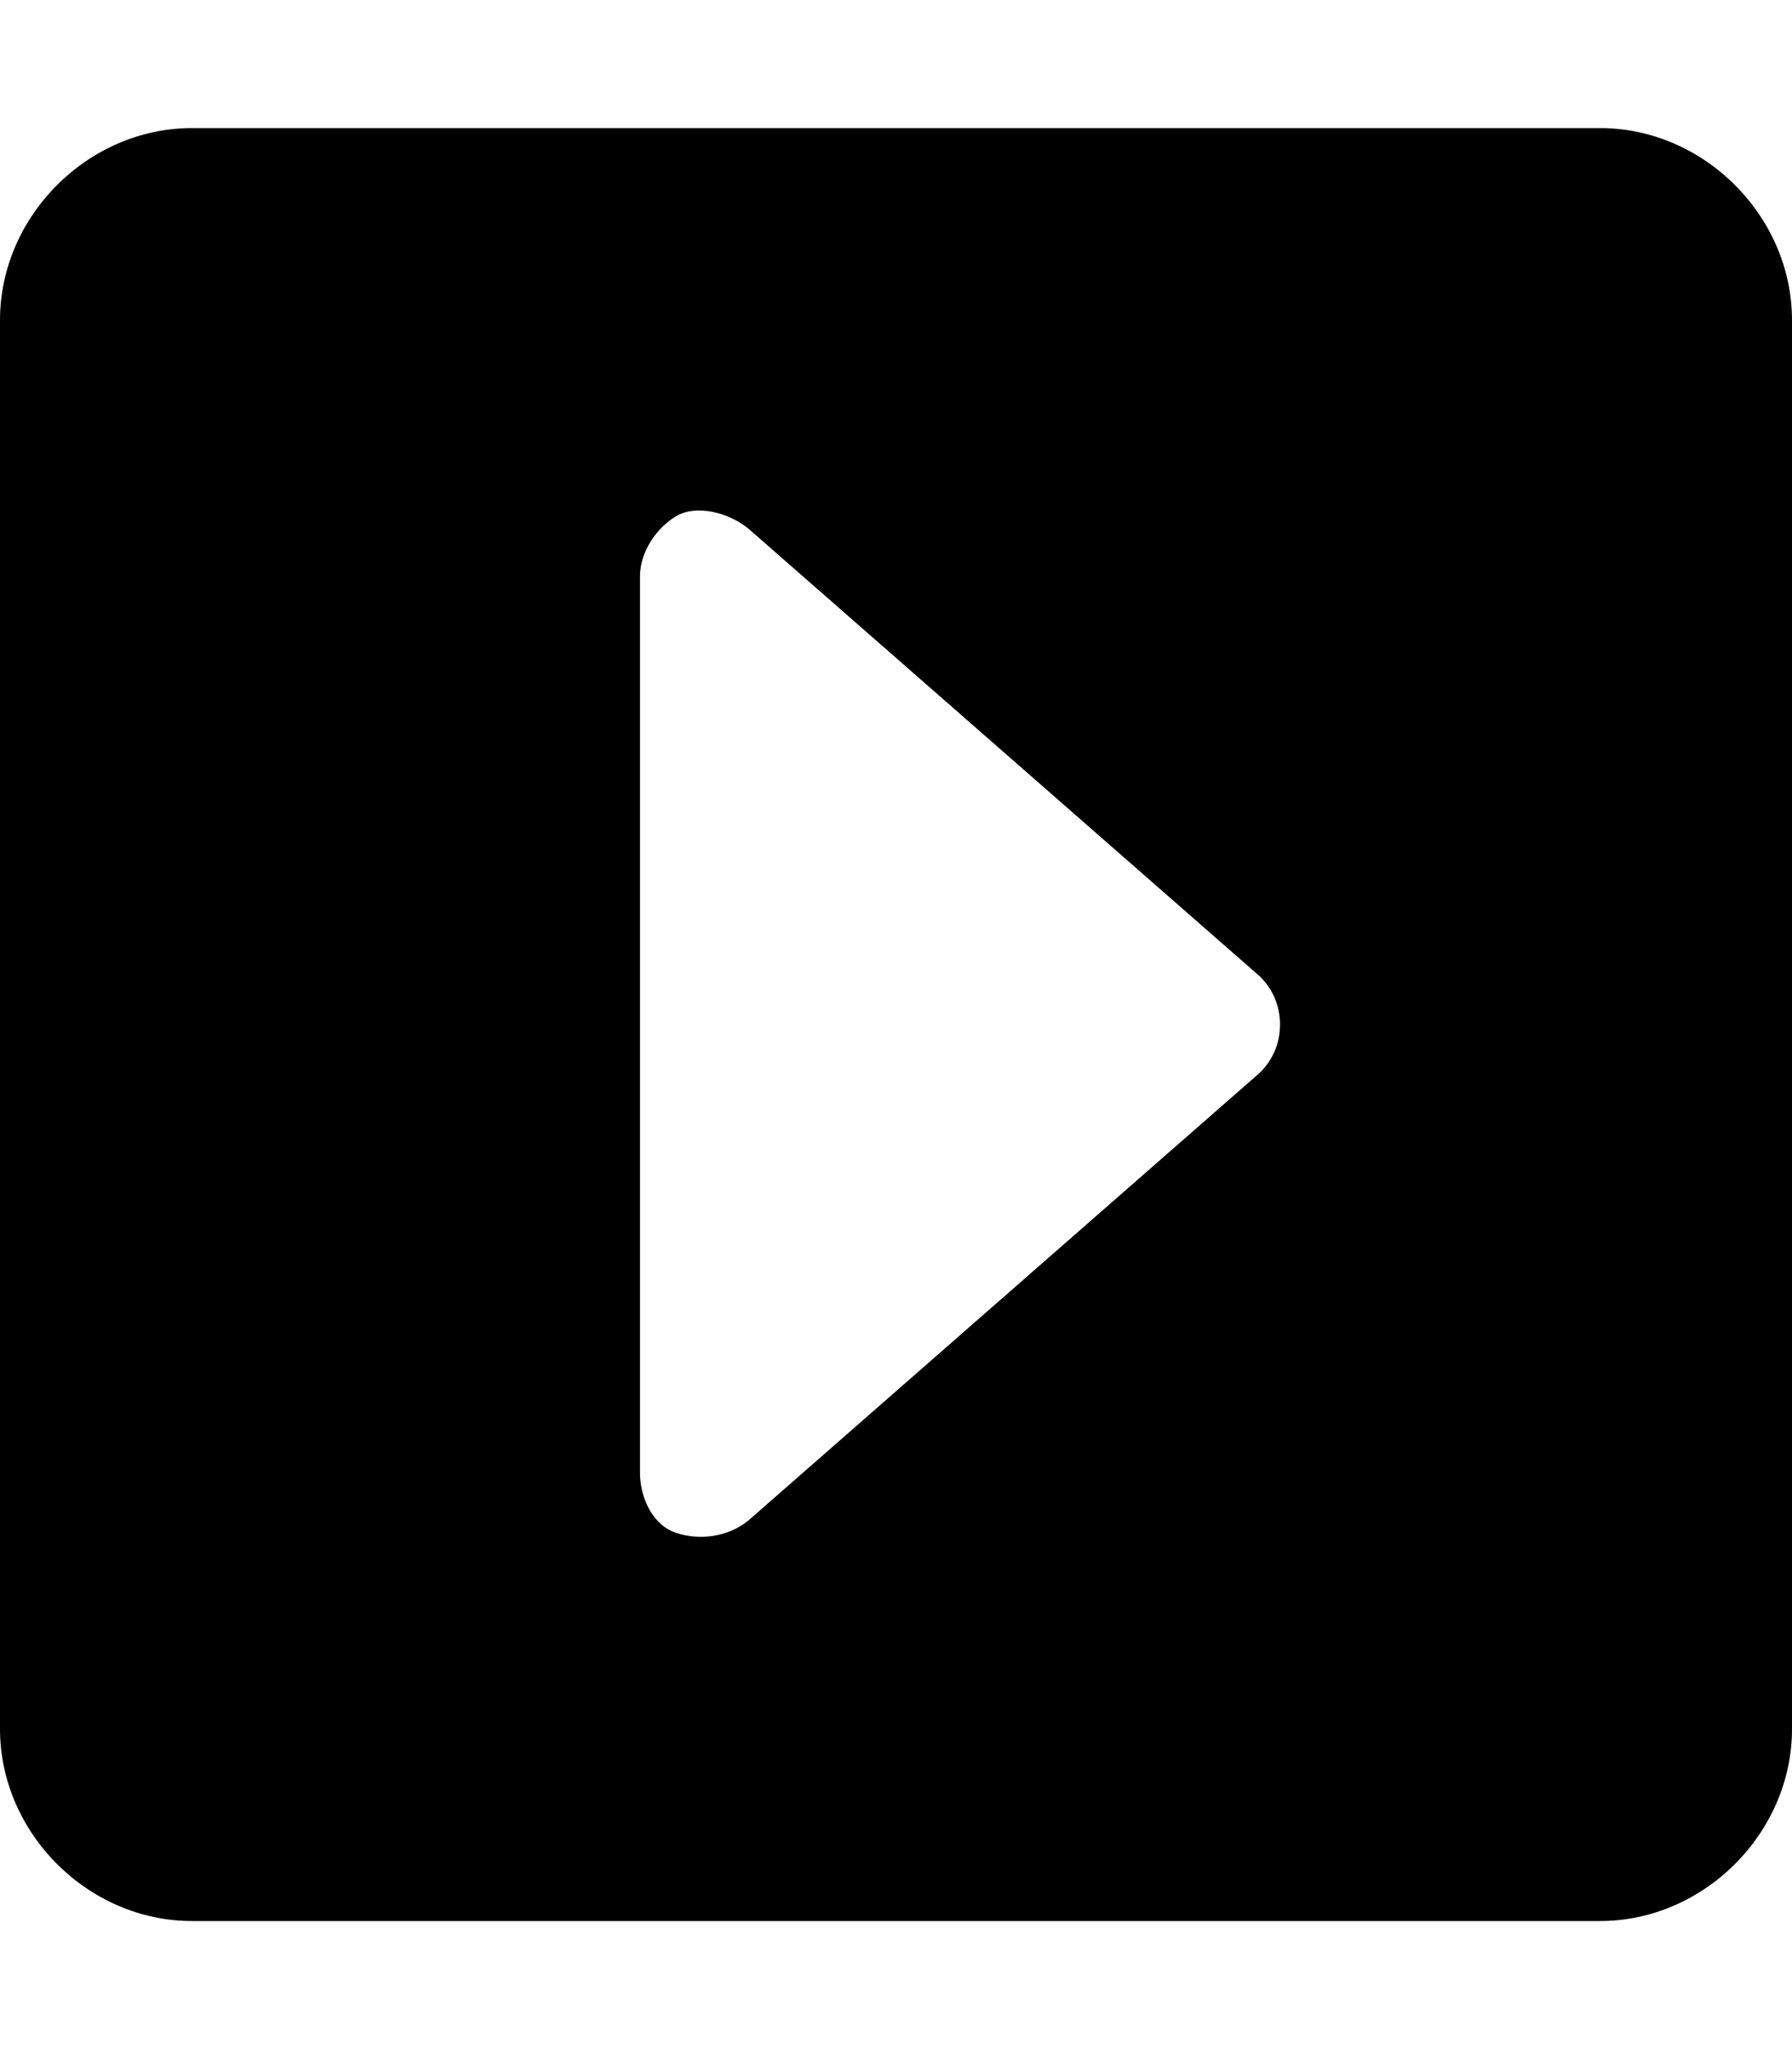 <svg xmlns="http://www.w3.org/2000/svg" viewBox="0 0 448 512"><!-- Font Awesome Pro 6.0.0-alpha1 by @fontawesome - https://fontawesome.com License - https://fontawesome.com/license (Commercial License) --><path d="M400 32H48C22 32 0 54 0 80V432C0 458 22 480 48 480H400C426 480 448 458 448 432V80C448 54 426 32 400 32ZM315 268L187 380C182 384 175 385 169 383S160 374 160 368V144C160 138 164 132 169 129S182 128 187 132L315 244C318 247 320 251 320 256S318 265 315 268Z"/></svg>